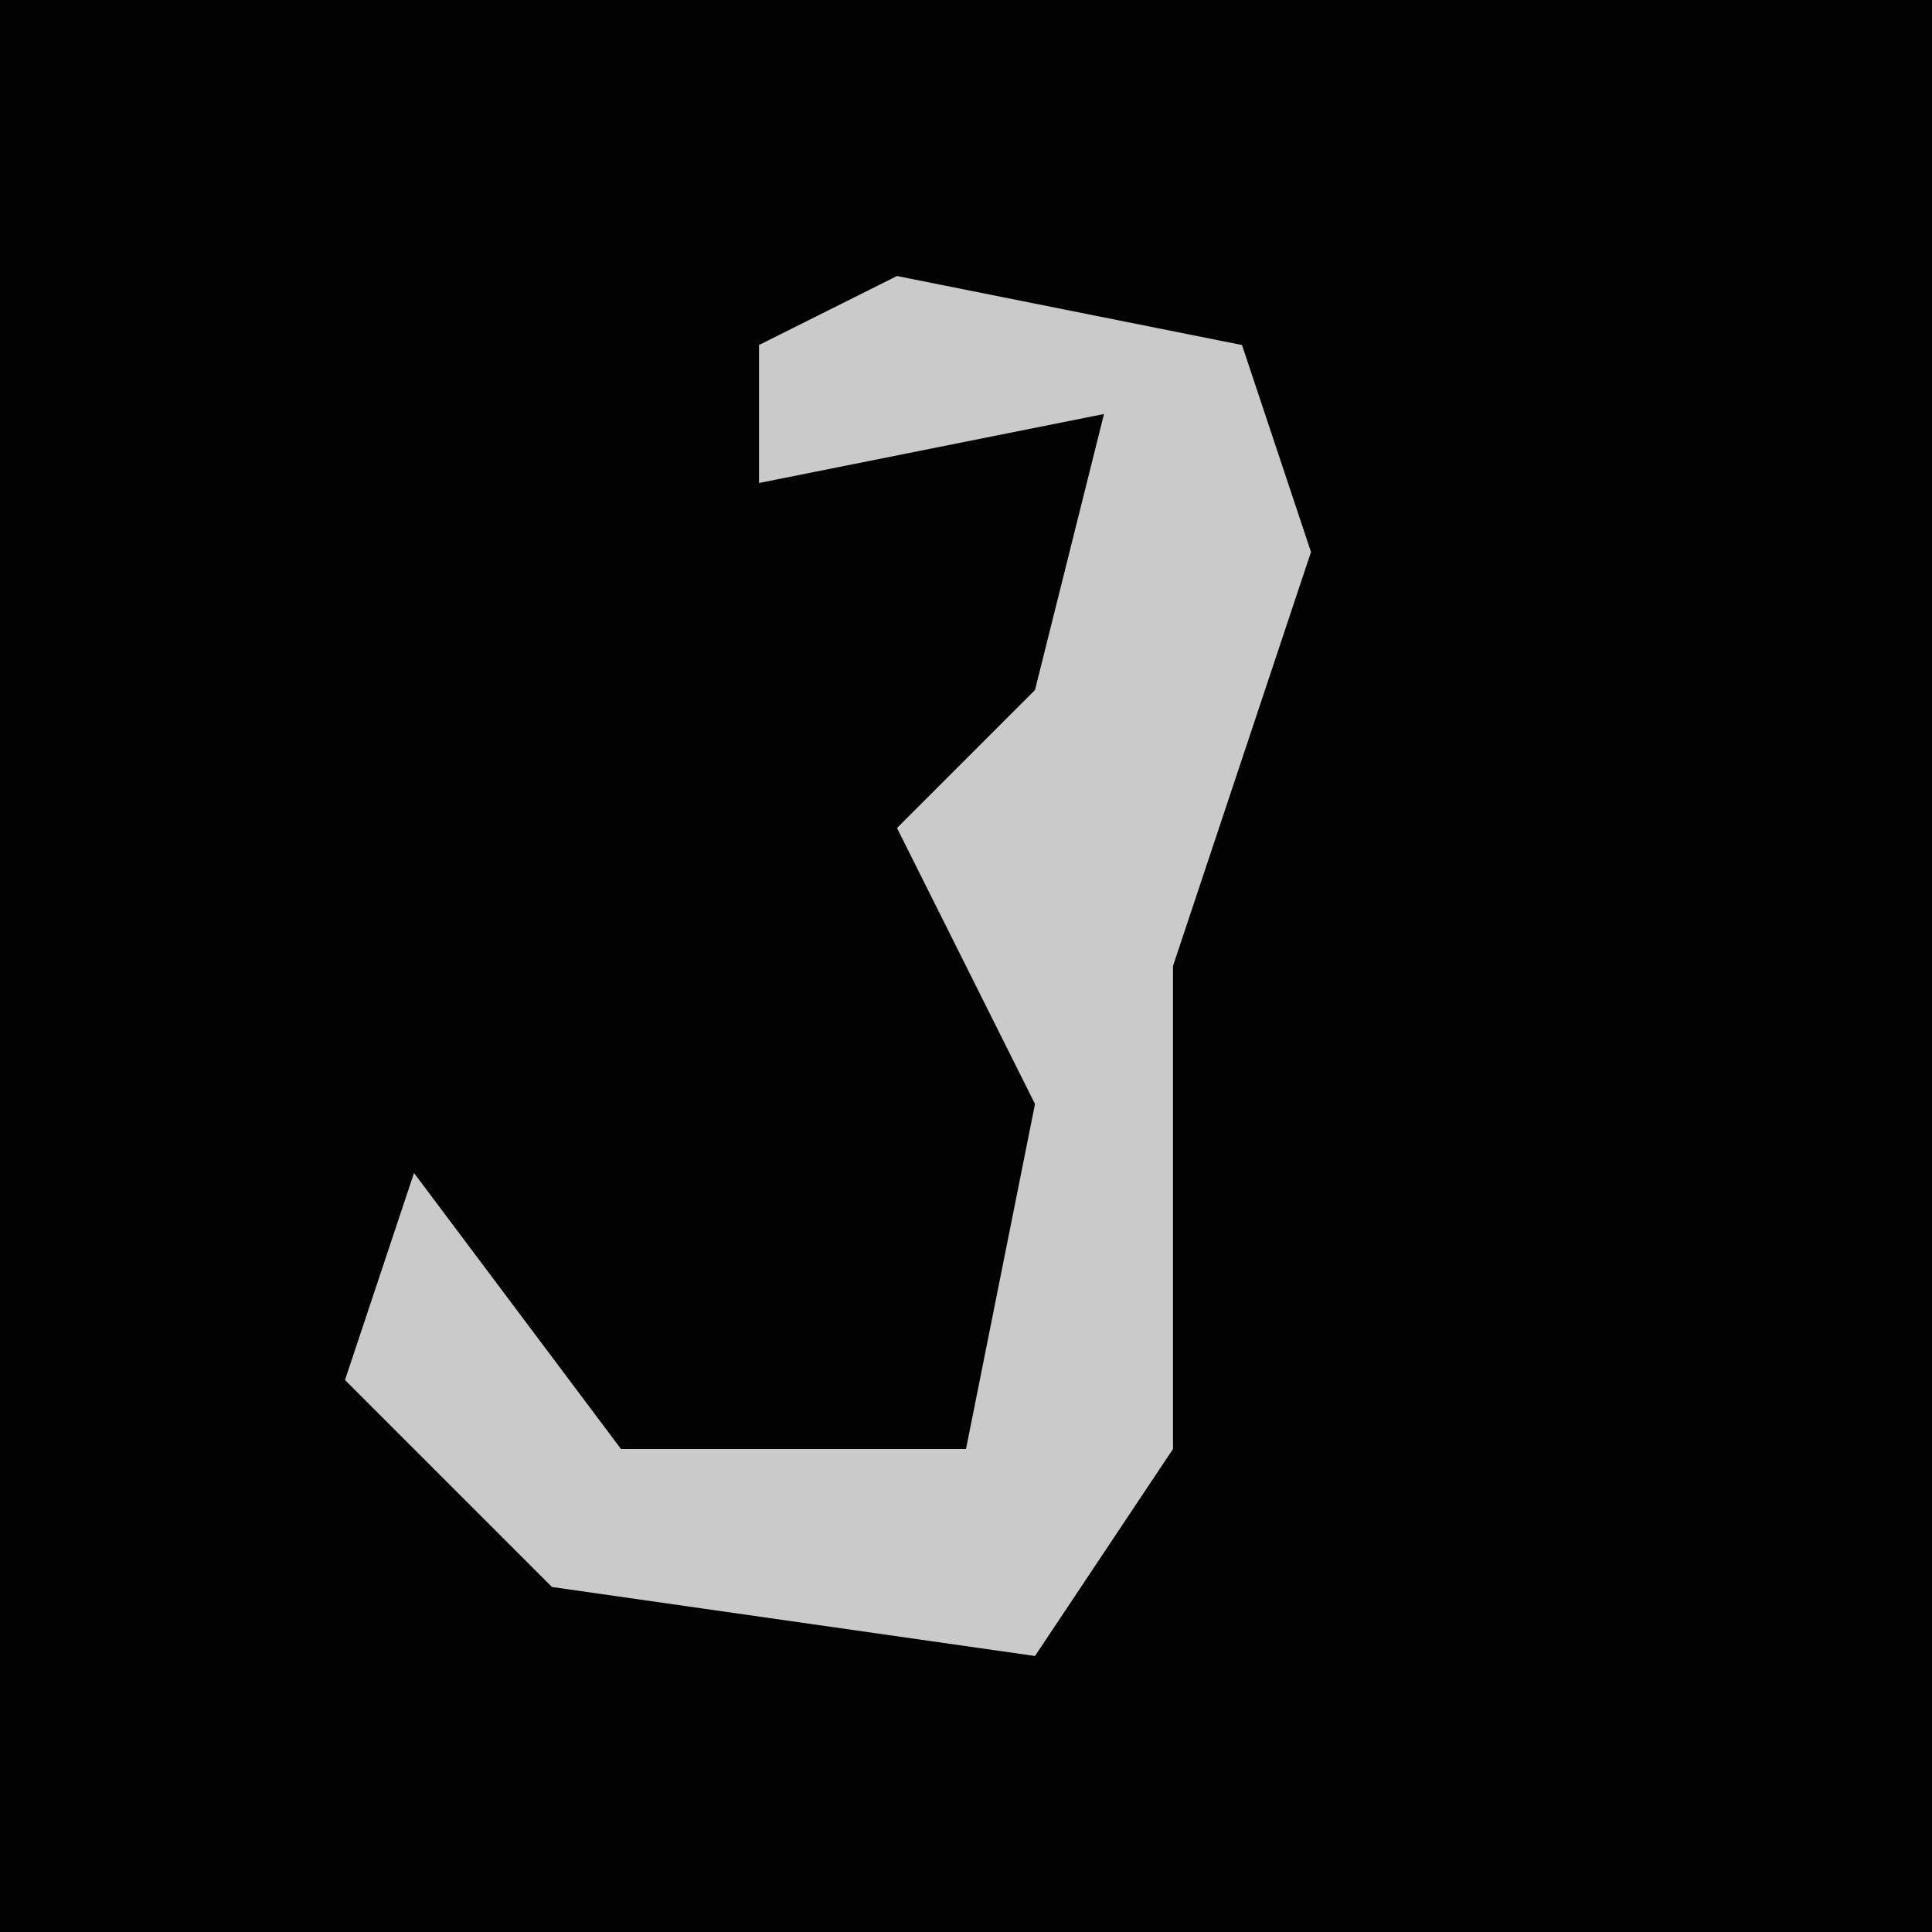 <?xml version="1.0" encoding="UTF-8"?>
<svg version="1.1" xmlns="http://www.w3.org/2000/svg" width="28" height="28">
<path d="M0,0 L28,0 L28,28 L0,28 Z " fill="#020202" transform="translate(0,0)"/>
<path d="M0,0 L5,1 L6,4 L4,10 L4,17 L2,20 L-5,19 L-8,16 L-7,13 L-4,17 L1,17 L2,12 L0,8 L2,6 L3,2 L-2,3 L-2,1 Z " fill="#CACACA" transform="translate(13,4)"/>
</svg>
